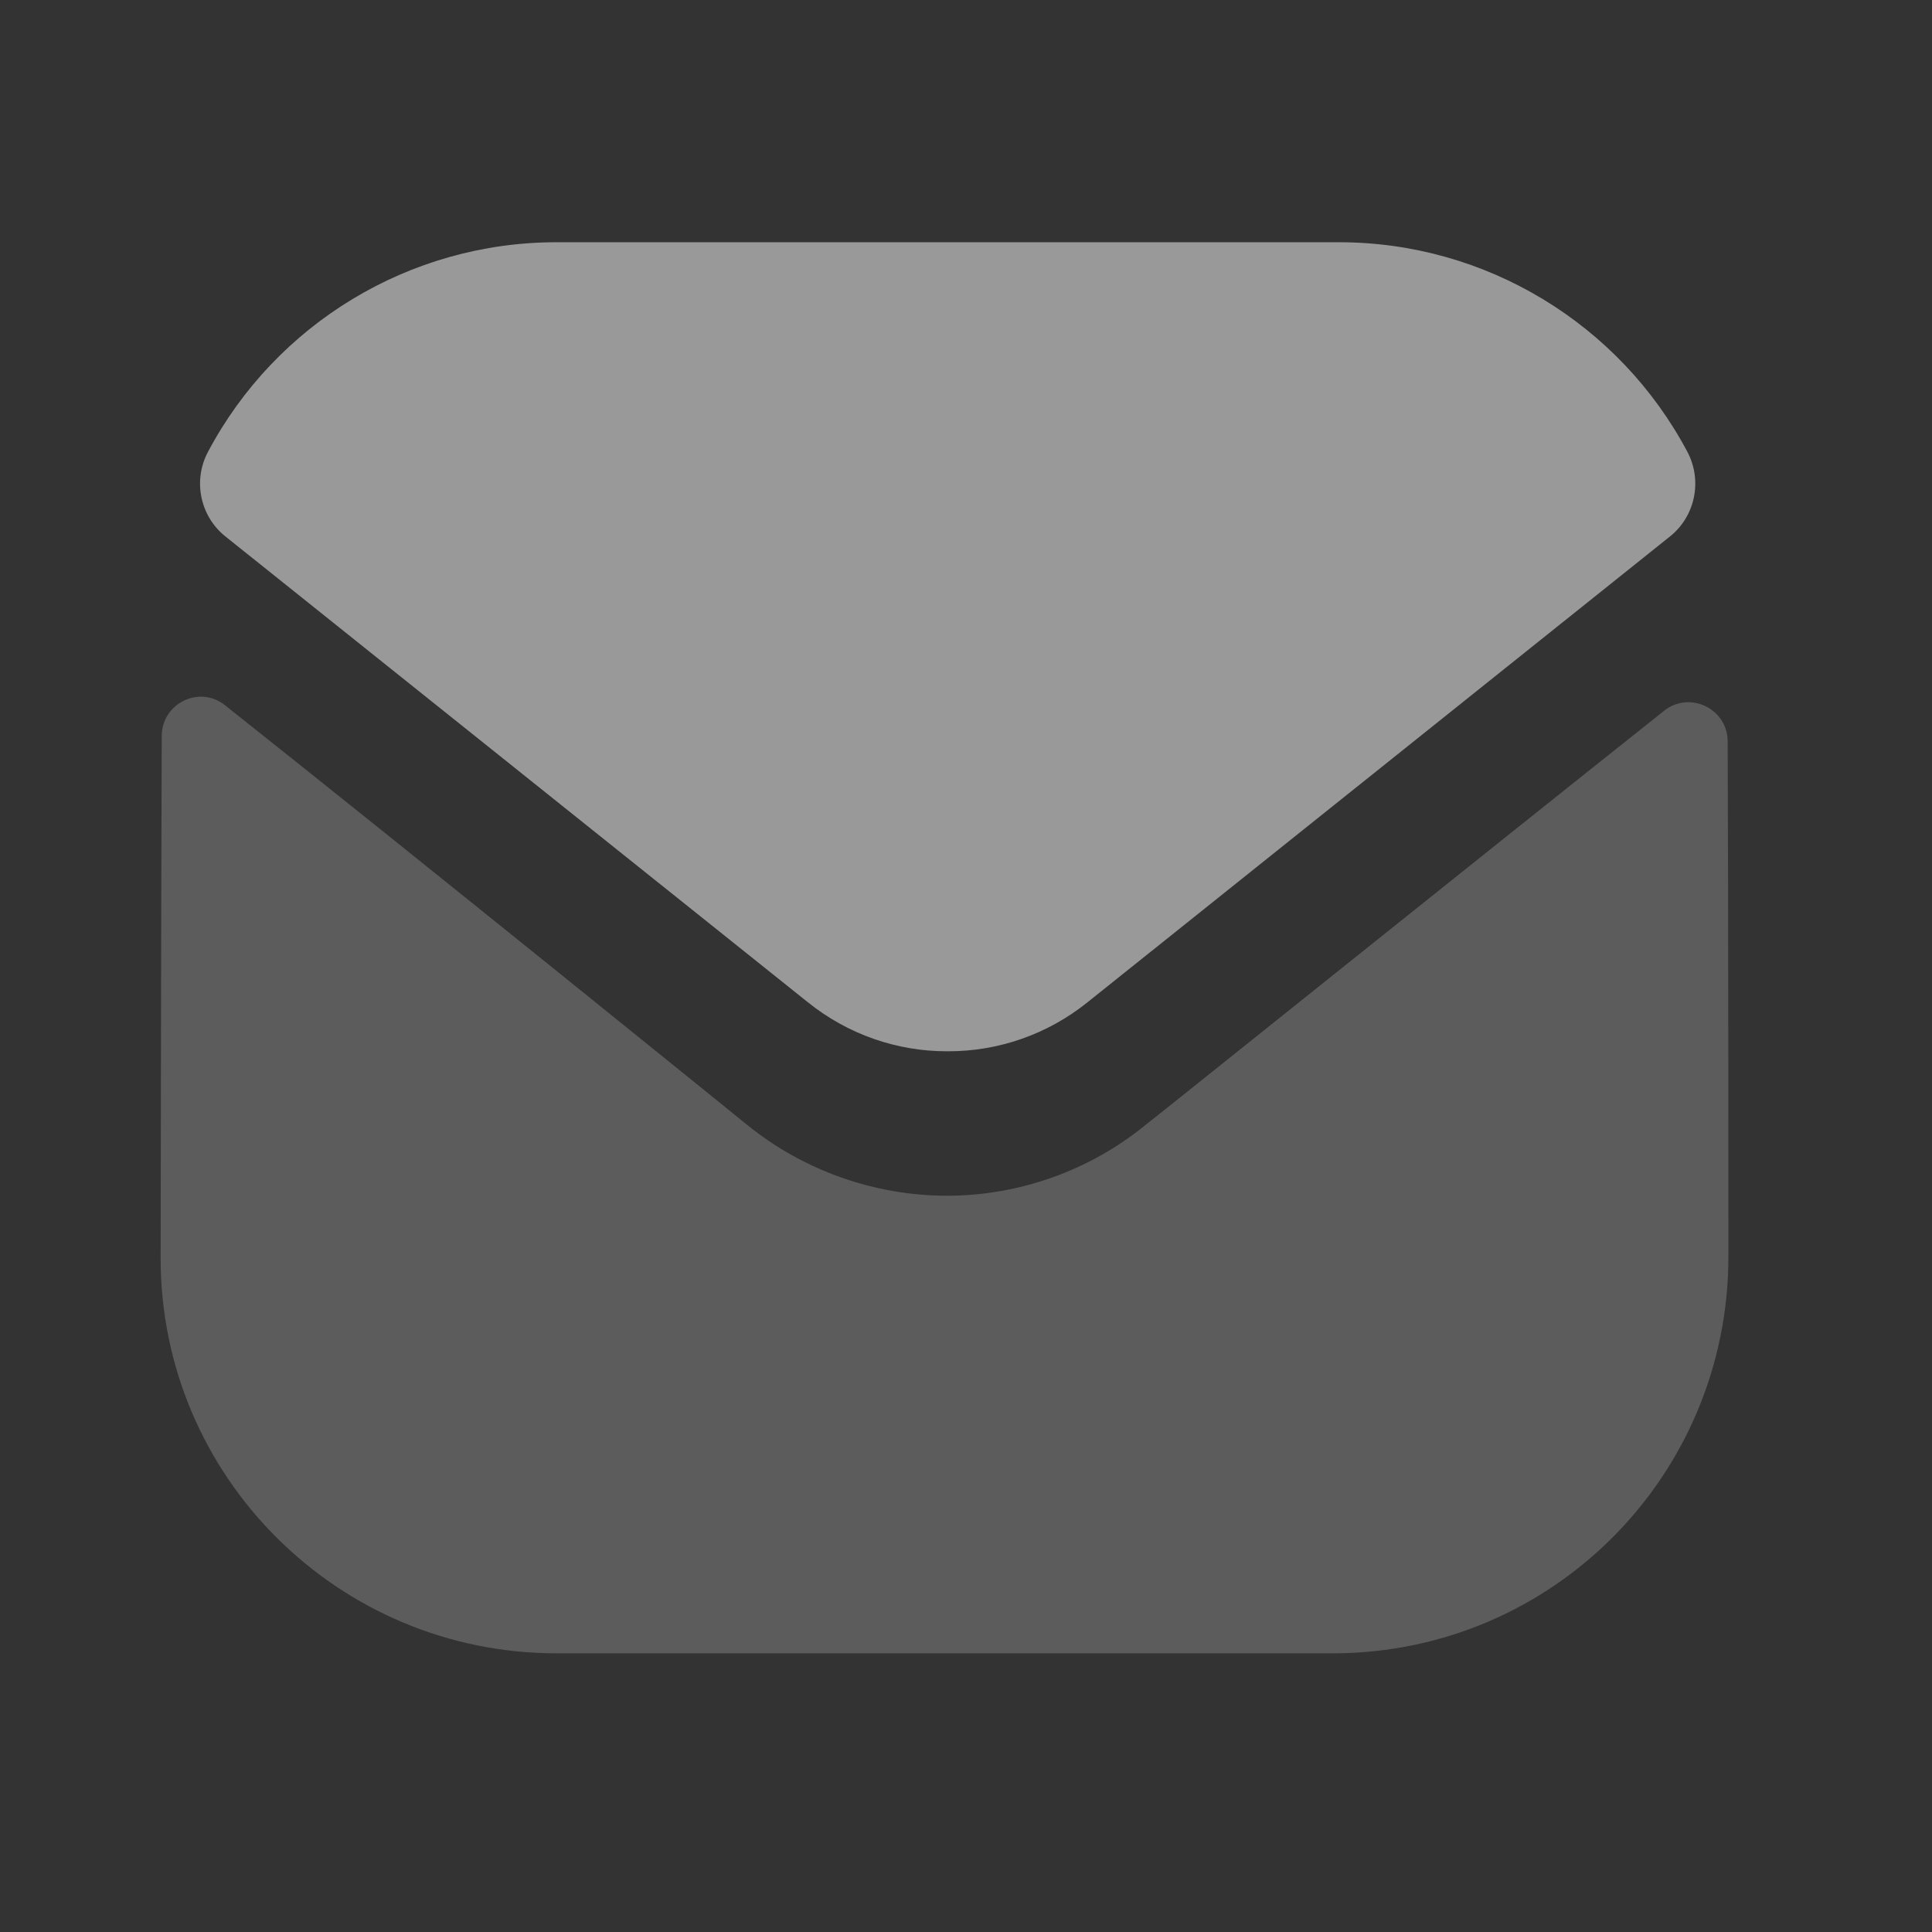<svg width="21" height="21" viewBox="0 0 21 21" fill="none" xmlns="http://www.w3.org/2000/svg">
<rect x="0" y="0" width="21" height="21" fill="#333333" stroke="none"/>
<path opacity="0.4" d="M18.787 13.659C18.787 16.037 16.879 17.962 14.501 17.971H14.493H6.049C3.68 17.971 1.746 16.054 1.746 13.677V13.668C1.746 13.668 1.751 9.897 1.758 8C1.759 7.644 2.168 7.444 2.446 7.666C4.471 9.272 8.091 12.201 8.136 12.239C8.741 12.724 9.508 12.997 10.292 12.997C11.076 12.997 11.843 12.724 12.448 12.23C12.493 12.2 16.033 9.359 18.088 7.726C18.367 7.504 18.778 7.703 18.779 8.059C18.787 9.941 18.787 13.659 18.787 13.659" fill="white" fill-opacity="0.5"/>
<path d="M18.341 4.911C17.603 3.521 16.151 2.633 14.553 2.633H6.049C4.45 2.633 2.998 3.521 2.261 4.911C2.095 5.222 2.174 5.61 2.449 5.83L8.776 10.89C9.219 11.248 9.755 11.427 10.292 11.427C10.296 11.427 10.298 11.427 10.301 11.427C10.303 11.427 10.307 11.427 10.309 11.427C10.846 11.427 11.383 11.248 11.826 10.89L18.153 5.83C18.428 5.61 18.506 5.222 18.341 4.911" fill="white" fill-opacity="0.5"/>
</svg>
